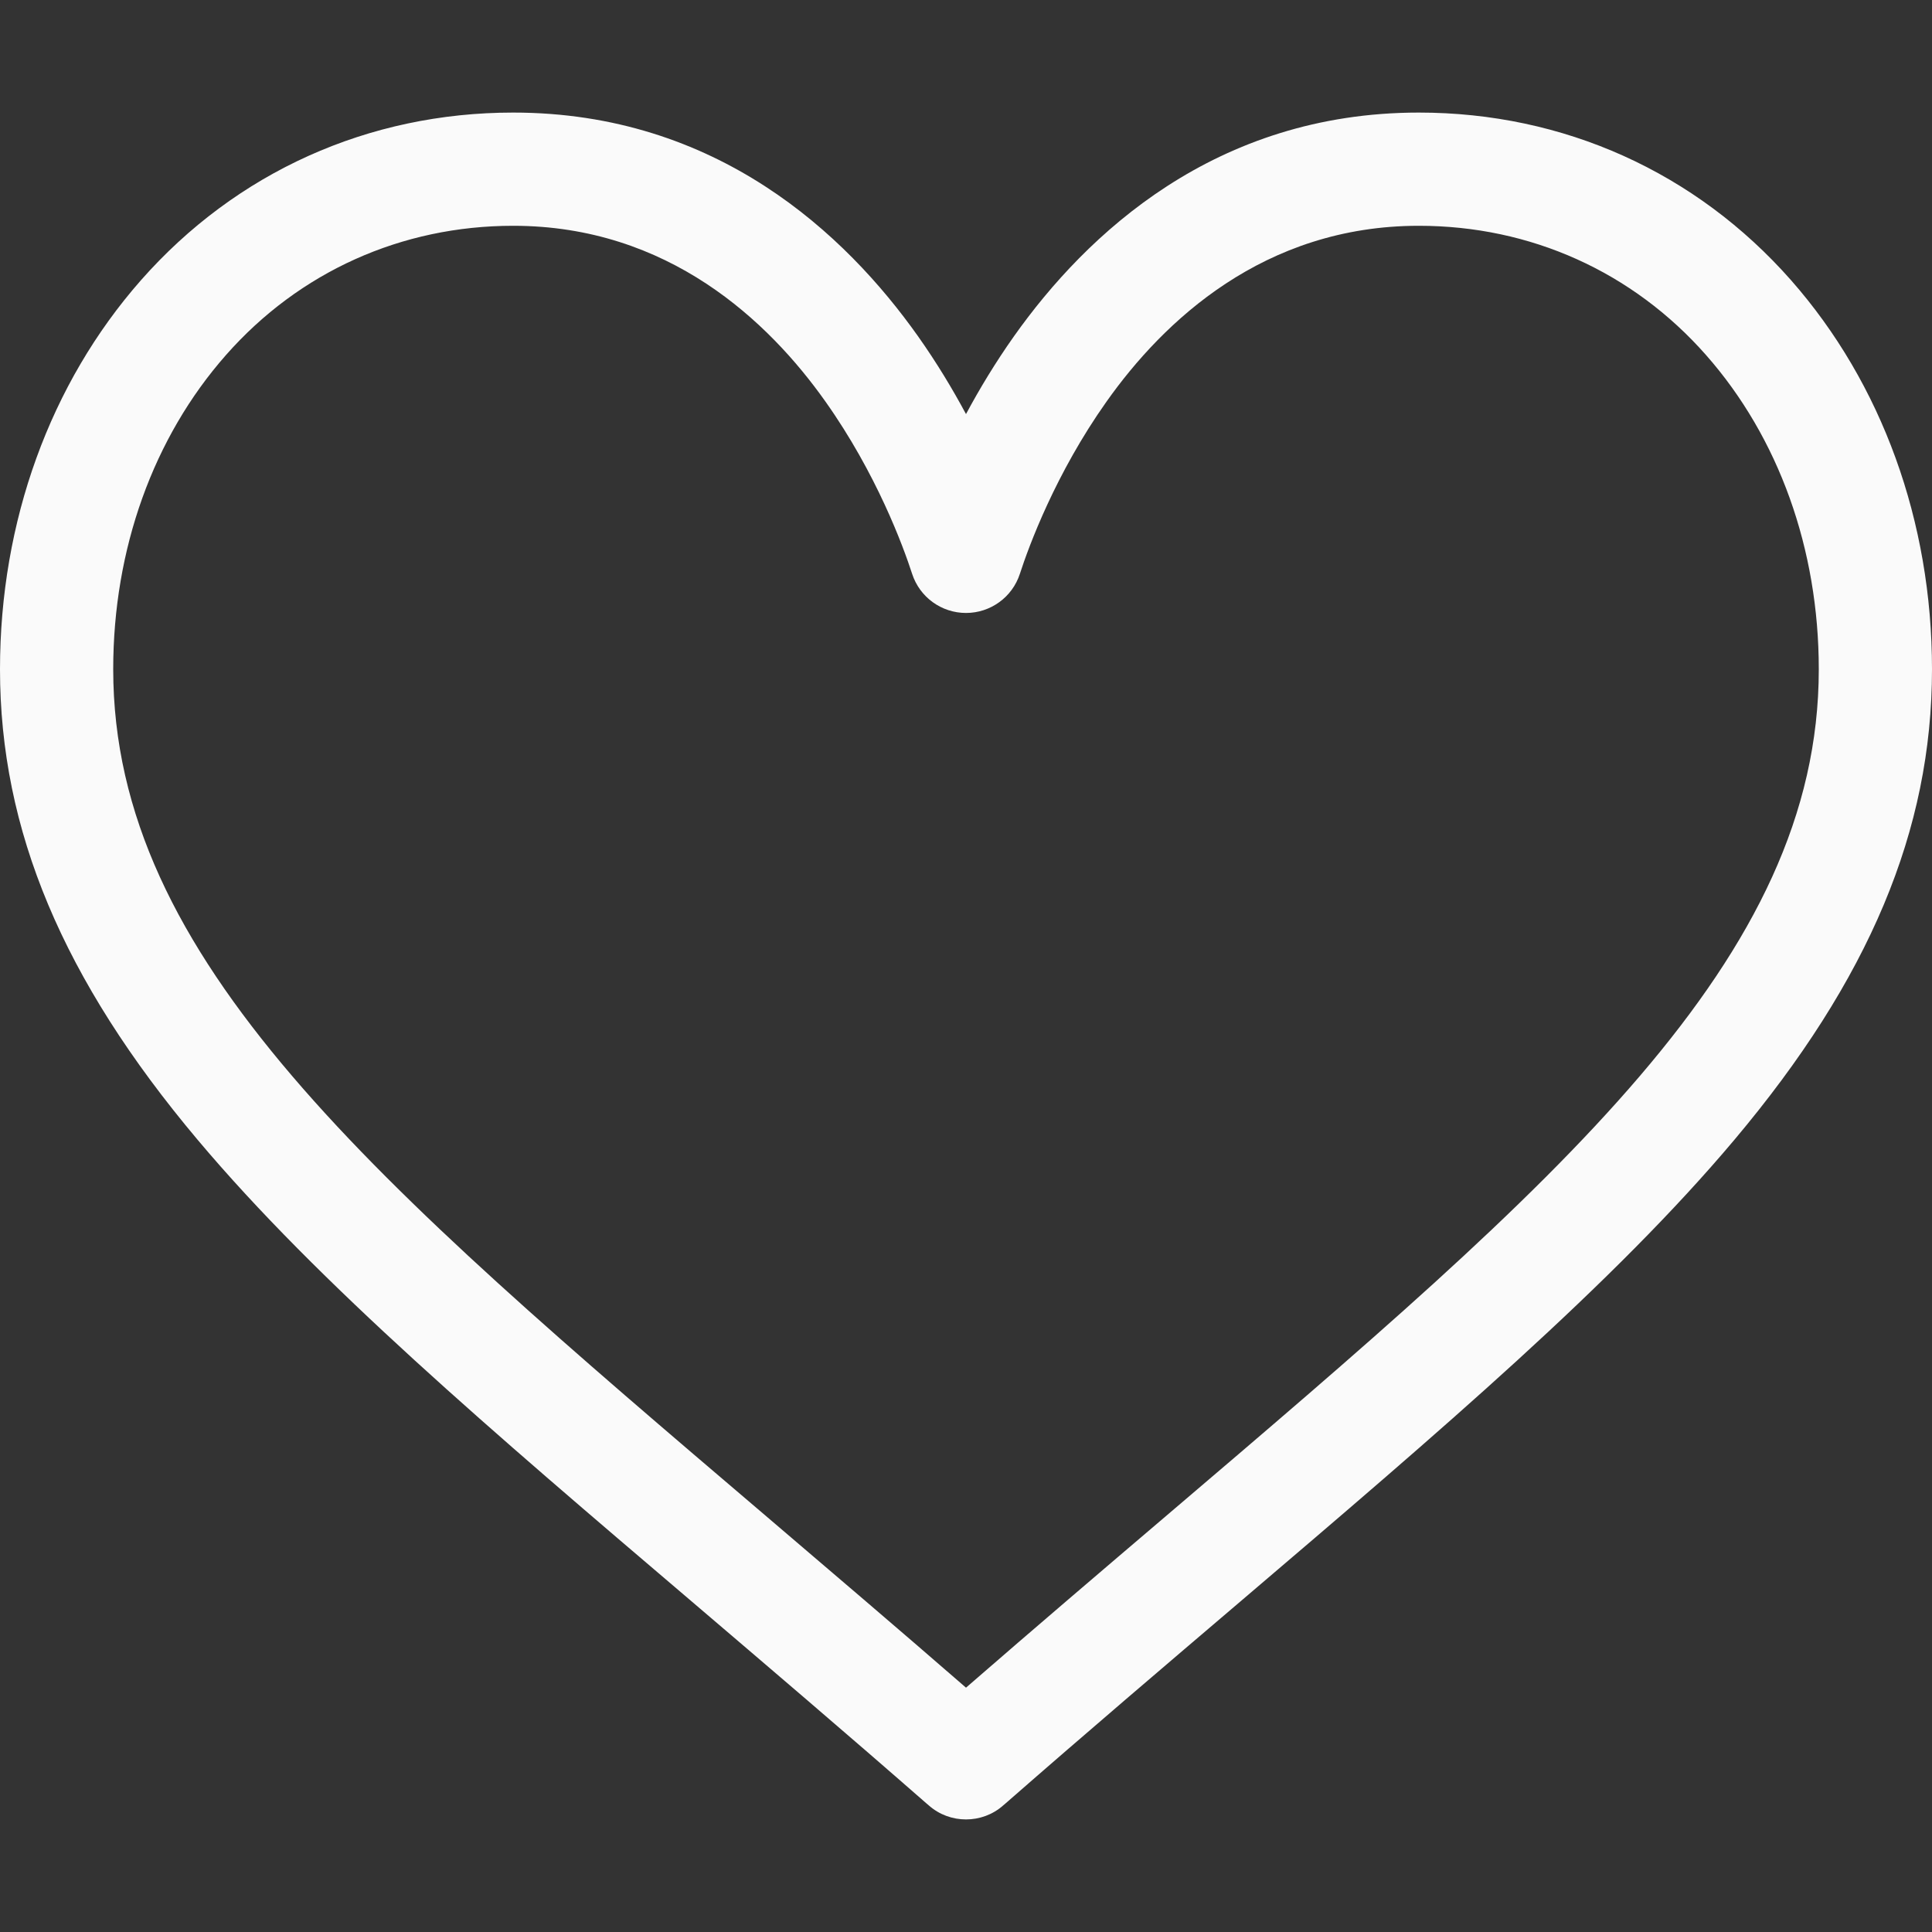 <svg width="15" height="15" viewBox="0 0 15 15" fill="none" xmlns="http://www.w3.org/2000/svg">
<rect x="0" y="0" width="15" height="15" fill="#333333" stroke="none"/>
<path d="M13.906 2.176C13.166 1.336 12.139 0.874 11.016 0.874C9.435 0.874 8.434 1.818 7.873 2.61C7.728 2.815 7.604 3.021 7.5 3.215C7.396 3.021 7.272 2.815 7.127 2.61C6.566 1.818 5.565 0.874 3.984 0.874C2.861 0.874 1.834 1.336 1.094 2.176C0.389 2.977 0 4.049 0 5.196C0 6.444 0.487 7.605 1.534 8.849C2.469 9.961 3.814 11.108 5.372 12.435C5.952 12.93 6.552 13.441 7.191 14L7.211 14.017C7.293 14.09 7.397 14.126 7.5 14.126C7.603 14.126 7.707 14.09 7.789 14.017L7.809 14C8.448 13.441 9.048 12.93 9.629 12.435C11.186 11.108 12.531 9.961 13.466 8.849C14.513 7.605 15 6.444 15 5.196C15 4.049 14.611 2.977 13.906 2.176ZM9.058 11.766C8.558 12.192 8.043 12.631 7.5 13.103C6.957 12.631 6.442 12.193 5.942 11.766C2.893 9.168 0.879 7.452 0.879 5.196C0.879 4.263 1.19 3.397 1.754 2.757C2.324 2.11 3.117 1.753 3.984 1.753C5.189 1.753 5.968 2.495 6.409 3.118C6.805 3.677 7.012 4.24 7.082 4.456C7.141 4.637 7.31 4.759 7.5 4.759C7.69 4.759 7.859 4.637 7.918 4.456C7.988 4.24 8.195 3.677 8.591 3.118C9.032 2.495 9.811 1.753 11.016 1.753C11.883 1.753 12.676 2.11 13.246 2.757C13.81 3.397 14.121 4.263 14.121 5.196C14.121 7.452 12.107 9.168 9.058 11.766Z" fill="#FAFAFA"/>
</svg>
